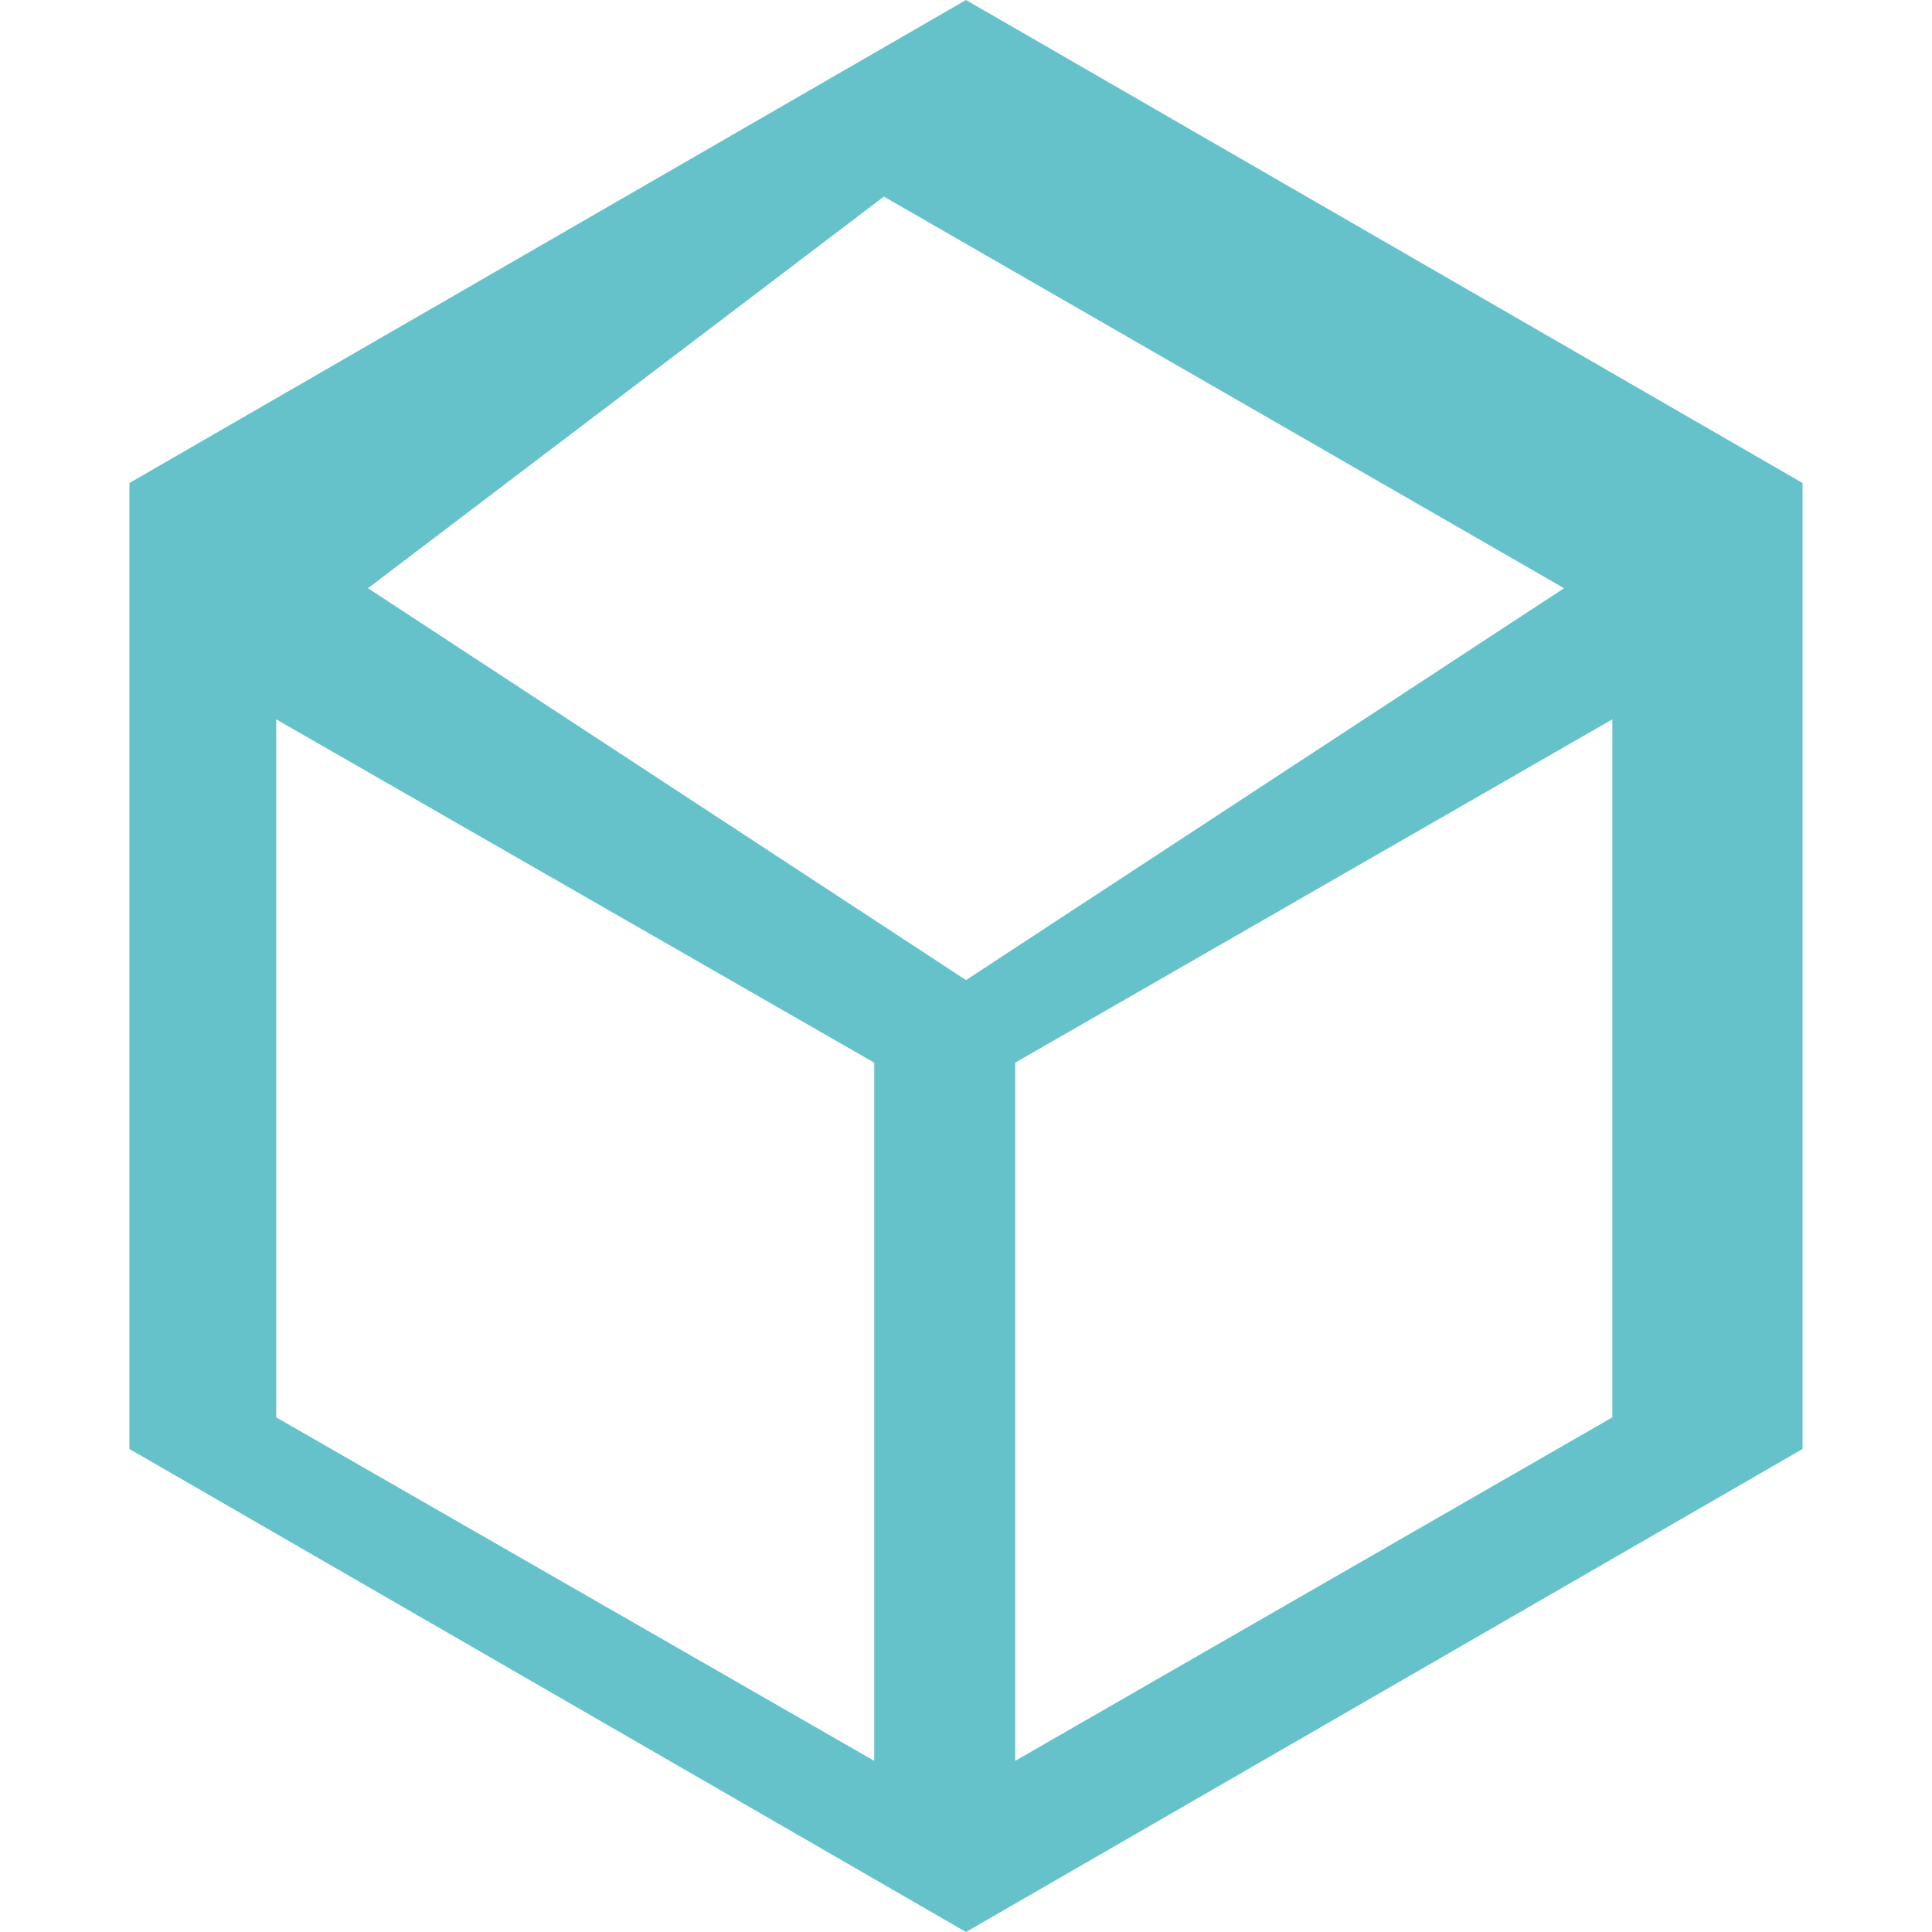 <svg xmlns="http://www.w3.org/2000/svg" viewBox="0 0 24 24">
  <path d="M12 0L1.608 6v12L12 24l10.392-6V6L12 0zm-1.02 2.442l8.449 4.865L12 12.175 4.571 7.307l6.409-4.865zM3.431 8.936l7.429 4.265v8.673l-7.429-4.267V8.936zm9.18 12.938v-8.673l7.418-4.265v8.671l-7.418 4.267z" fill="#65c2cb"/>
</svg>

